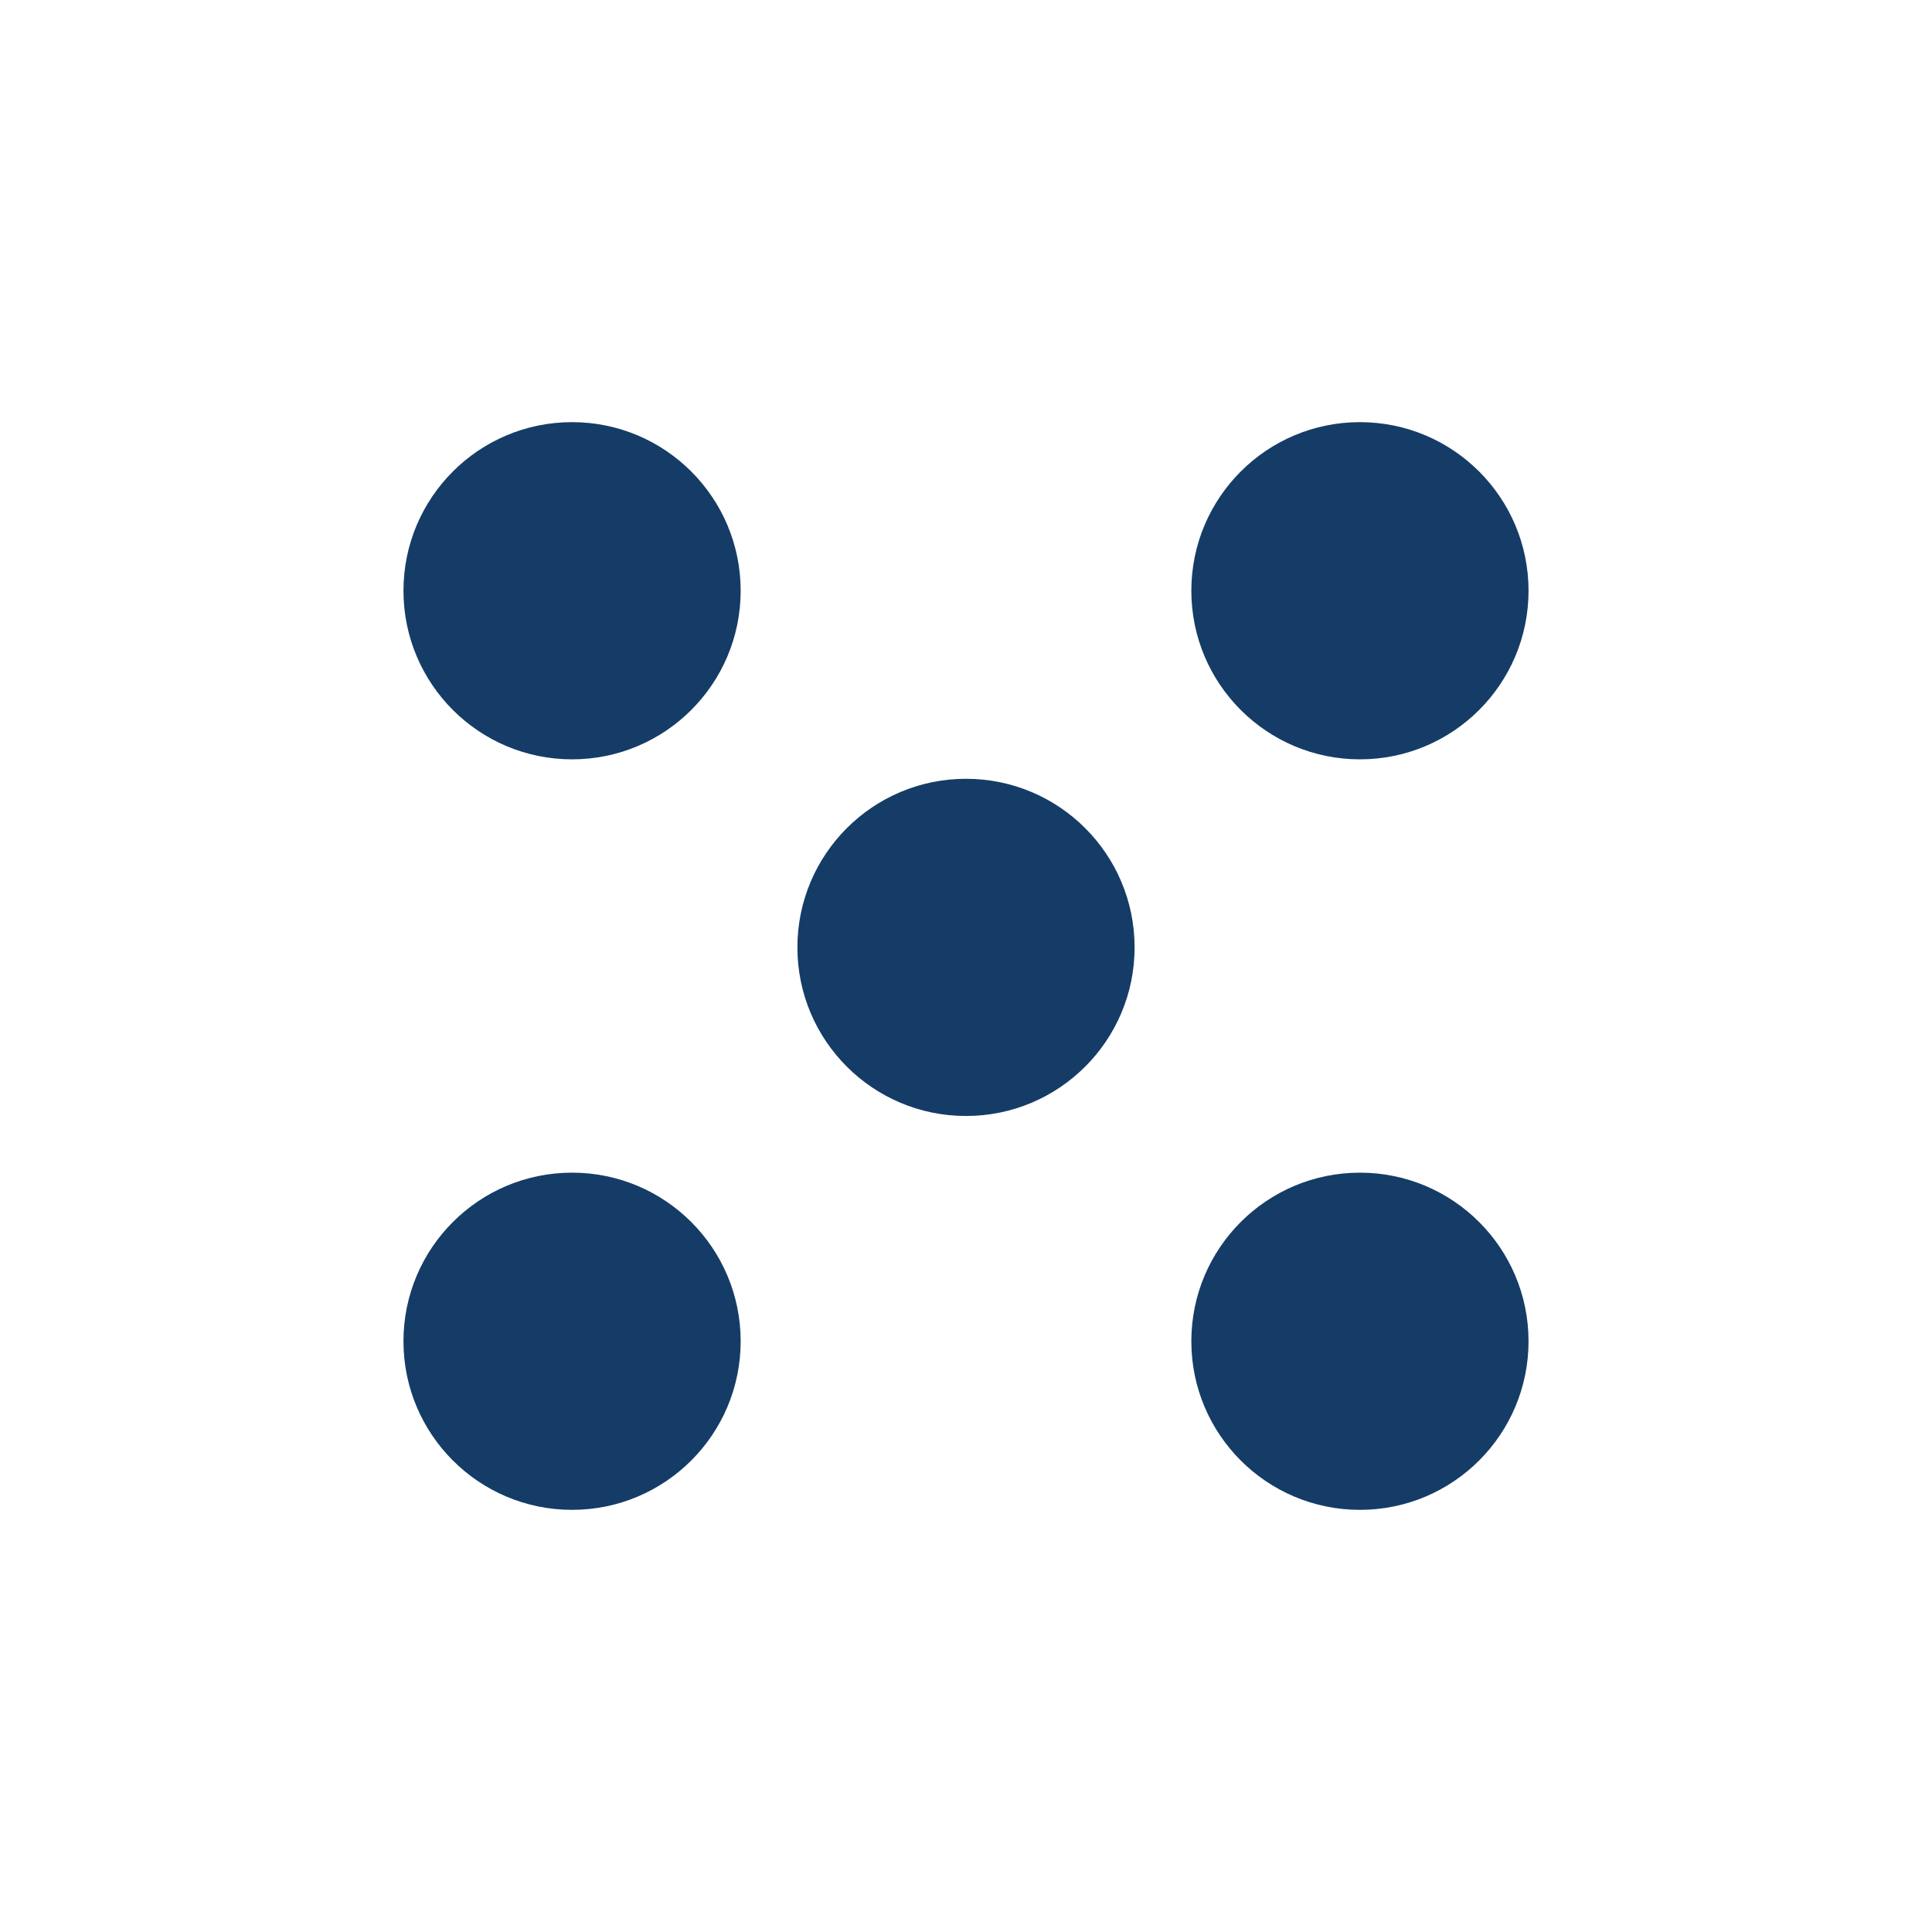 <?xml version="1.0" encoding="UTF-8" standalone="no"?><!DOCTYPE svg PUBLIC "-//W3C//DTD SVG 1.1//EN" "http://www.w3.org/Graphics/SVG/1.1/DTD/svg11.dtd"><svg width="100%" height="100%" viewBox="0 0 30 30" version="1.1" xmlns="http://www.w3.org/2000/svg" xmlns:xlink="http://www.w3.org/1999/xlink" xml:space="preserve" xmlns:serif="http://www.serif.com/" style="fill-rule:evenodd;clip-rule:evenodd;stroke-linejoin:round;stroke-miterlimit:2;"><rect id="Export" x="0" y="0" width="30" height="30" style="fill:none;"/><circle cx="8.883" cy="9.173" r="2.618" style="fill:#153c67;"/><circle cx="8.883" cy="20.827" r="2.618" style="fill:#153c67;"/><circle cx="15" cy="14.711" r="2.618" style="fill:#153c67;"/><circle cx="21.117" cy="20.827" r="2.618" style="fill:#153c67;"/><circle cx="21.117" cy="9.173" r="2.618" style="fill:#153c67;"/></svg>